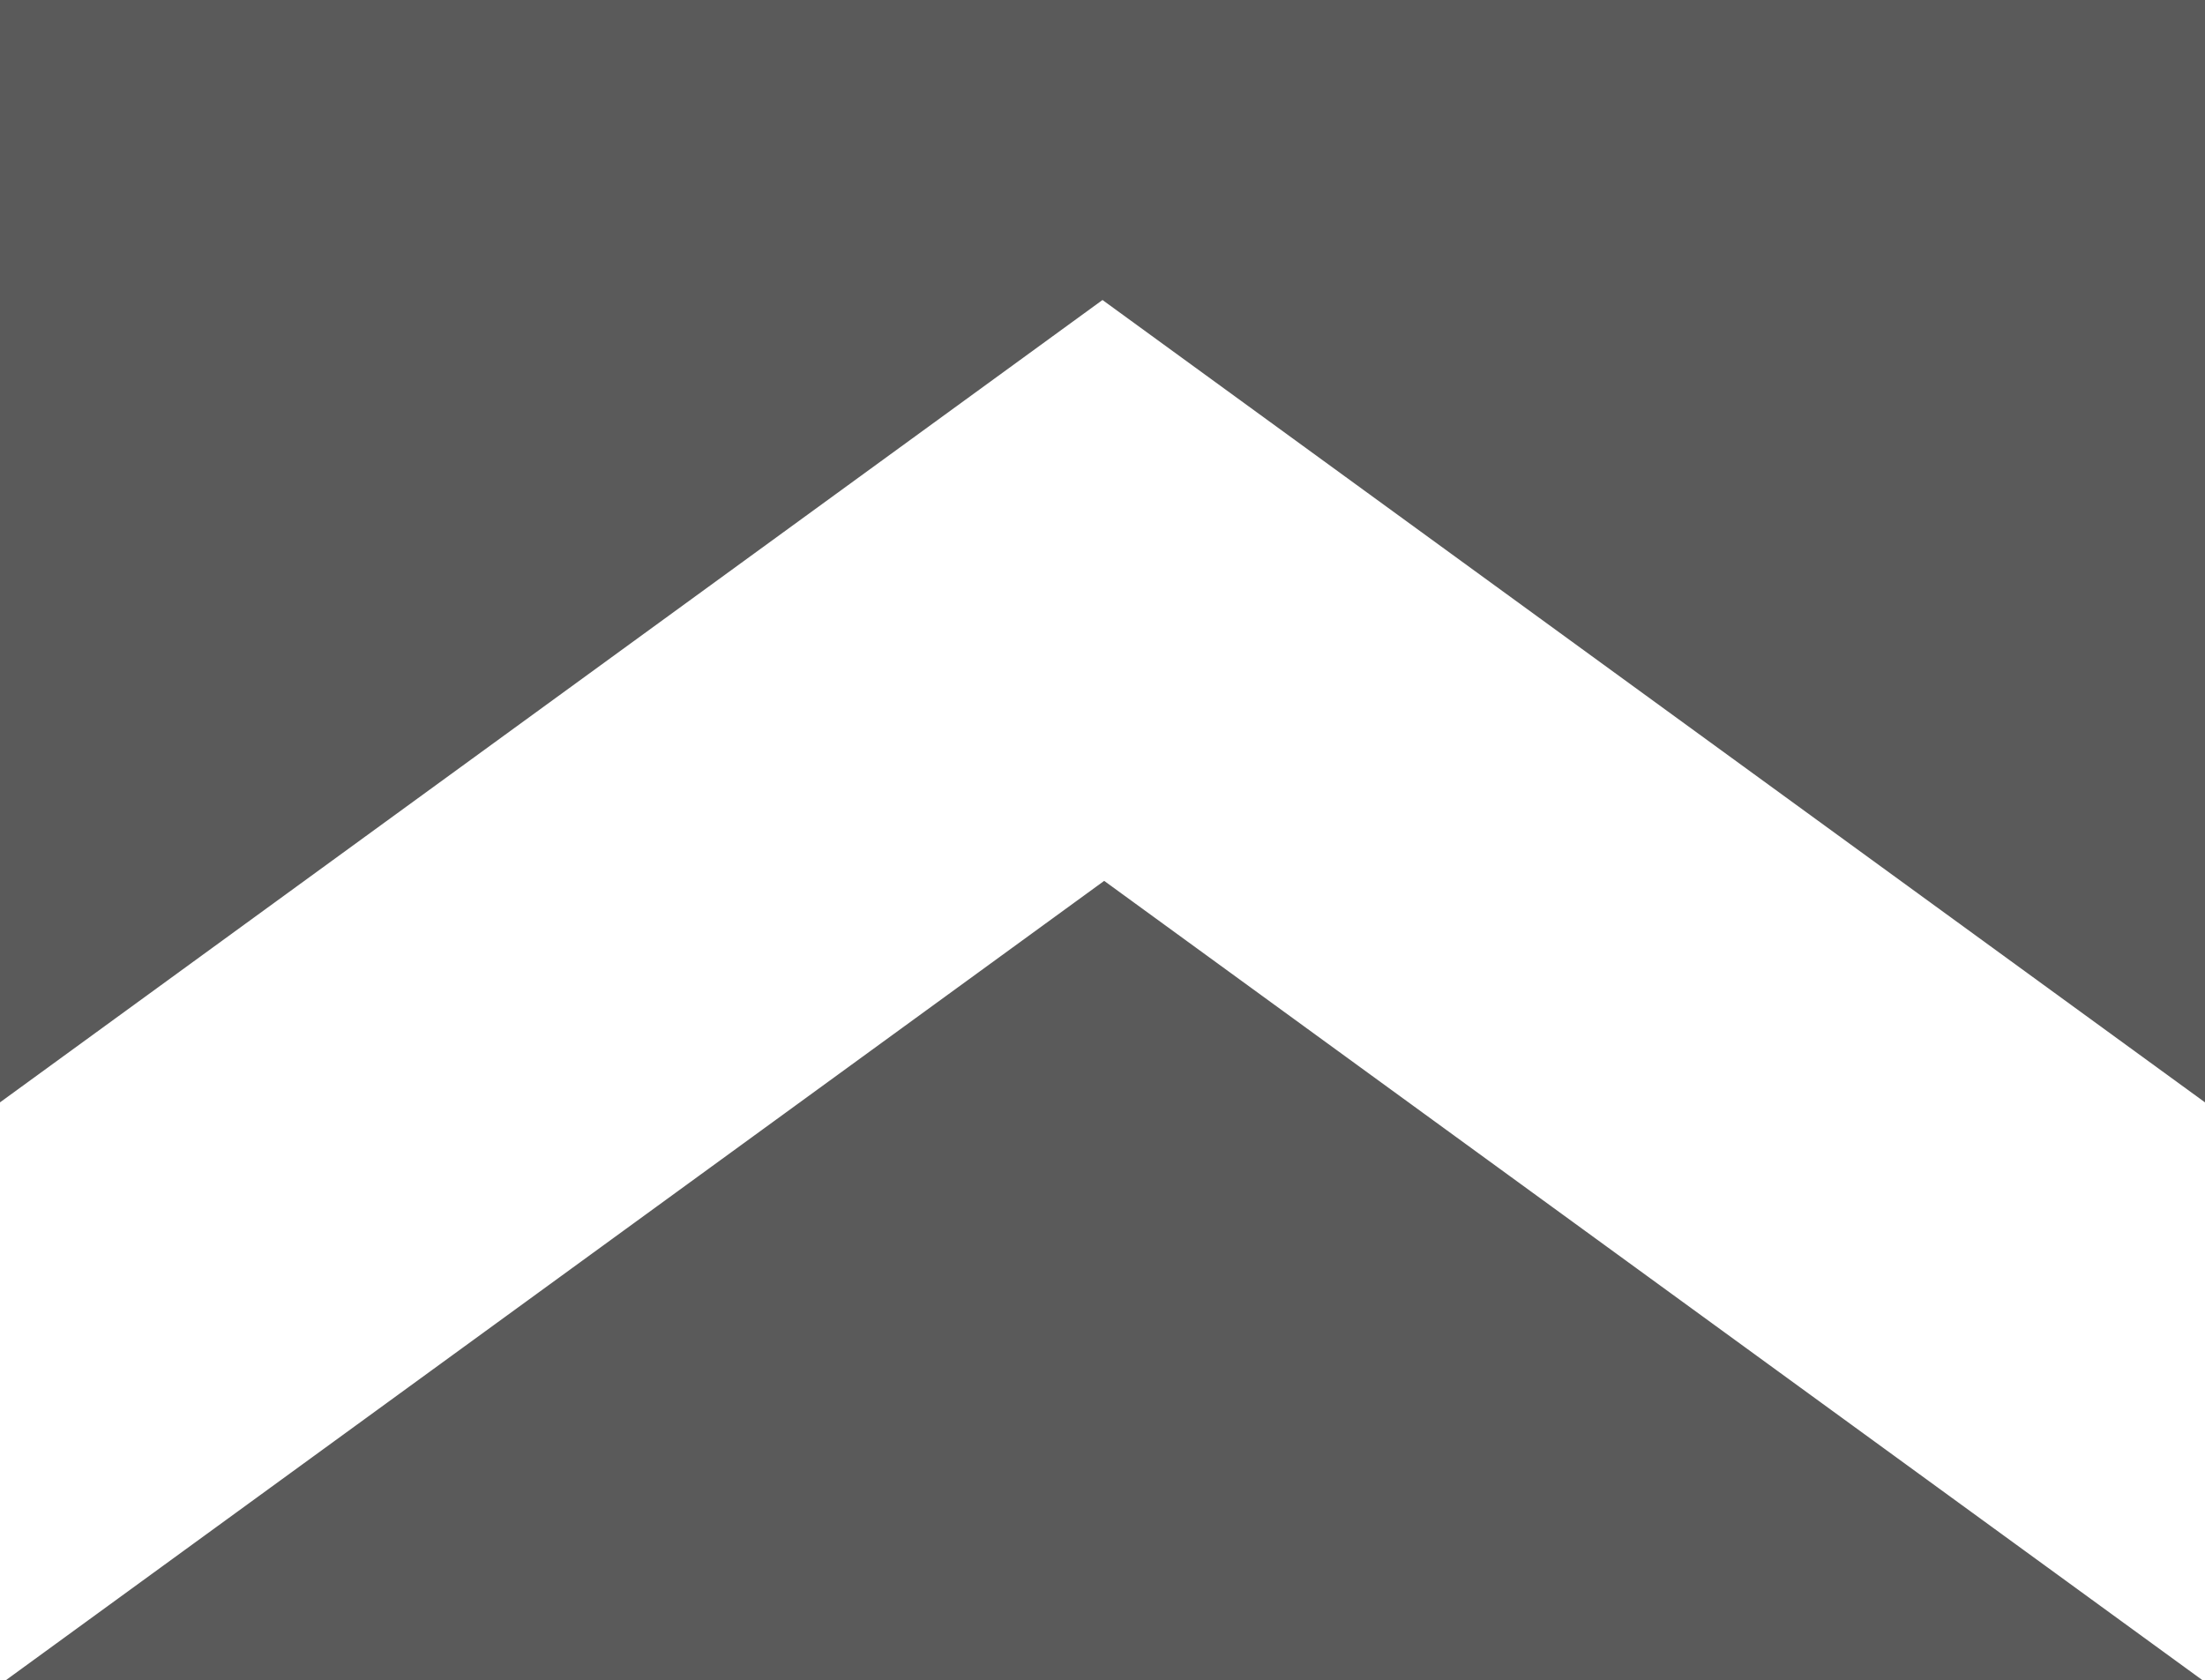 <?xml version="1.0" encoding="UTF-8" standalone="no"?>
<!-- Created with Inkscape (http://www.inkscape.org/) -->

<svg
   width="210mm"
   height="160.034mm"
   viewBox="0 0 210 160.034"
   version="1.1"
   id="svg5"
   inkscape:version="1.1.2 (0a00cf5339, 2022-02-04, custom)"
   sodipodi:docname="floor_texture.svg"
   inkscape:export-filename="/home/depau/CLionProjects/AudioTrip-LevelViewer/resources/floor_texture.png"
   inkscape:export-xdpi="123.86"
   inkscape:export-ydpi="123.86"
   xmlns:inkscape="http://www.inkscape.org/namespaces/inkscape"
   xmlns:sodipodi="http://sodipodi.sourceforge.net/DTD/sodipodi-0.dtd"
   xmlns="http://www.w3.org/2000/svg"
   xmlns:svg="http://www.w3.org/2000/svg">
  <sodipodi:namedview
     id="namedview7"
     pagecolor="#505050"
     bordercolor="#ffffff"
     borderopacity="1"
     inkscape:pageshadow="0"
     inkscape:pageopacity="0"
     inkscape:pagecheckerboard="1"
     inkscape:document-units="mm"
     showgrid="false"
     fit-margin-top="0"
     fit-margin-left="0"
     fit-margin-right="0"
     fit-margin-bottom="0"
     inkscape:zoom="0.77771465"
     inkscape:cx="126.65314"
     inkscape:cy="266.80737"
     inkscape:window-width="1680"
     inkscape:window-height="1652"
     inkscape:window-x="0"
     inkscape:window-y="0"
     inkscape:window-maximized="1"
     inkscape:current-layer="layer1" />
  <defs
     id="defs2" />
  <g
     inkscape:label="Layer 1"
     inkscape:groupmode="layer"
     id="layer1"
     transform="translate(4.407,-103.371)">
    <path
       id="path592"
       style="fill:#000000;stroke-width:1;stroke-linecap:round;stroke-linejoin:round;fill-opacity:0.648"
       d="M -4.407,103.371 V 208.371 L 100.593,131.946 205.593,208.371 V 103.371 Z" />
    <path
       id="path971"
       style="fill:#000000;stroke-width:3.78;stroke-linecap:round;stroke-linejoin:round;fill-opacity:0.648"
       d="M 380.195,706.695 -16.656,995.547 h 793.701 z"
       transform="scale(0.265)" />
  </g>
</svg>

